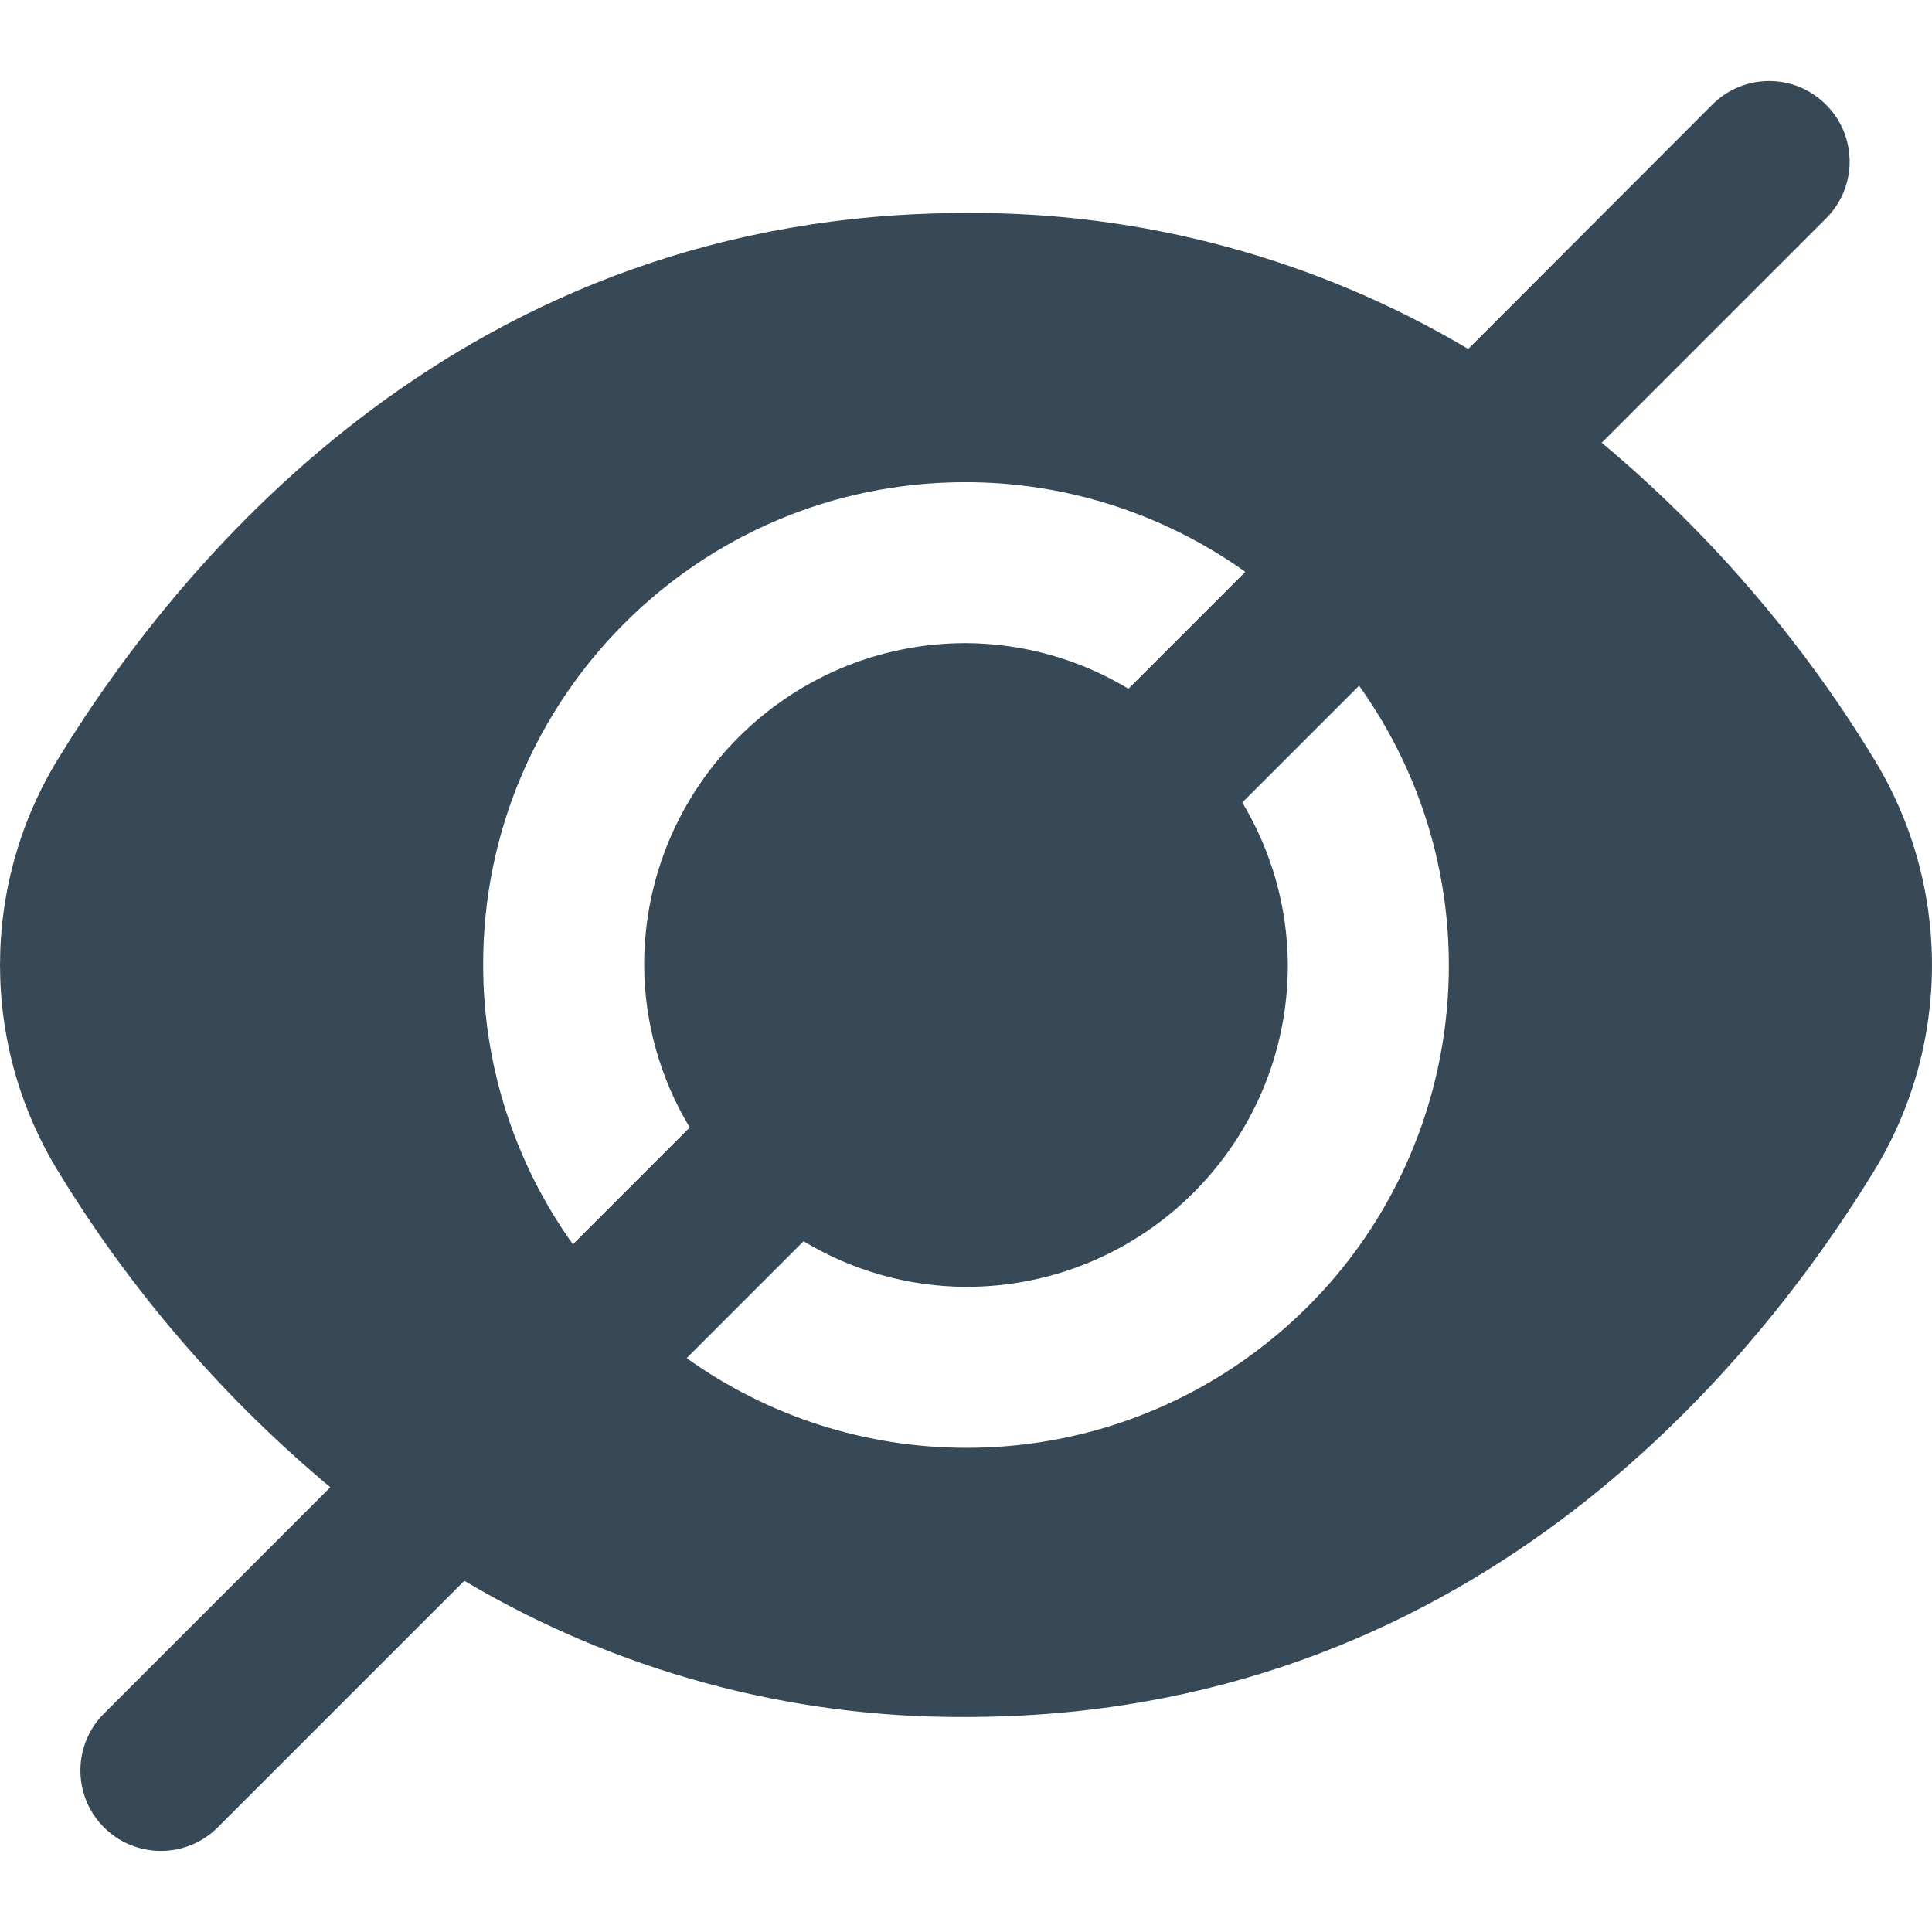 <svg width="18" height="18" viewBox="0 0 24 22" fill="none" xmlns="http://www.w3.org/2000/svg">
<path d="M23.267 8.408C22.364 6.93 21.226 5.61 19.897 4.5L22.696 1.701C23.08 1.304 23.069 0.671 22.671 0.288C22.284 -0.087 21.67 -0.087 21.282 0.288L18.239 3.335C16.352 2.215 14.195 1.631 12 1.646C5.811 1.646 2.285 5.883 0.733 8.408C-0.244 9.989 -0.244 11.986 0.733 13.568C1.636 15.046 2.774 16.365 4.103 17.475L1.304 20.274C0.907 20.658 0.896 21.291 1.279 21.688C1.663 22.085 2.296 22.096 2.693 21.712C2.701 21.704 2.709 21.696 2.717 21.688L5.768 18.637C7.653 19.757 9.807 20.343 12 20.329C18.189 20.329 21.715 16.093 23.267 13.568C24.244 11.986 24.244 9.989 23.267 8.408ZM6.002 10.988C5.997 7.681 8.673 4.995 11.98 4.99C13.231 4.987 14.451 5.377 15.47 6.104L14.018 7.556C13.409 7.188 12.712 6.993 12 6.989C9.792 6.989 8.002 8.779 8.002 10.988C8.005 11.699 8.201 12.397 8.568 13.006L7.117 14.457C6.392 13.446 6.002 12.232 6.002 10.988ZM12 16.985C10.755 16.985 9.542 16.596 8.53 15.871L9.982 14.419C10.591 14.787 11.289 14.983 12 14.986C14.208 14.986 15.998 13.196 15.998 10.988C15.995 10.276 15.799 9.579 15.432 8.969L16.883 7.518C18.805 10.209 18.181 13.949 15.49 15.87C14.472 16.598 13.251 16.988 12 16.985Z" fill="#374957"/>
</svg>
